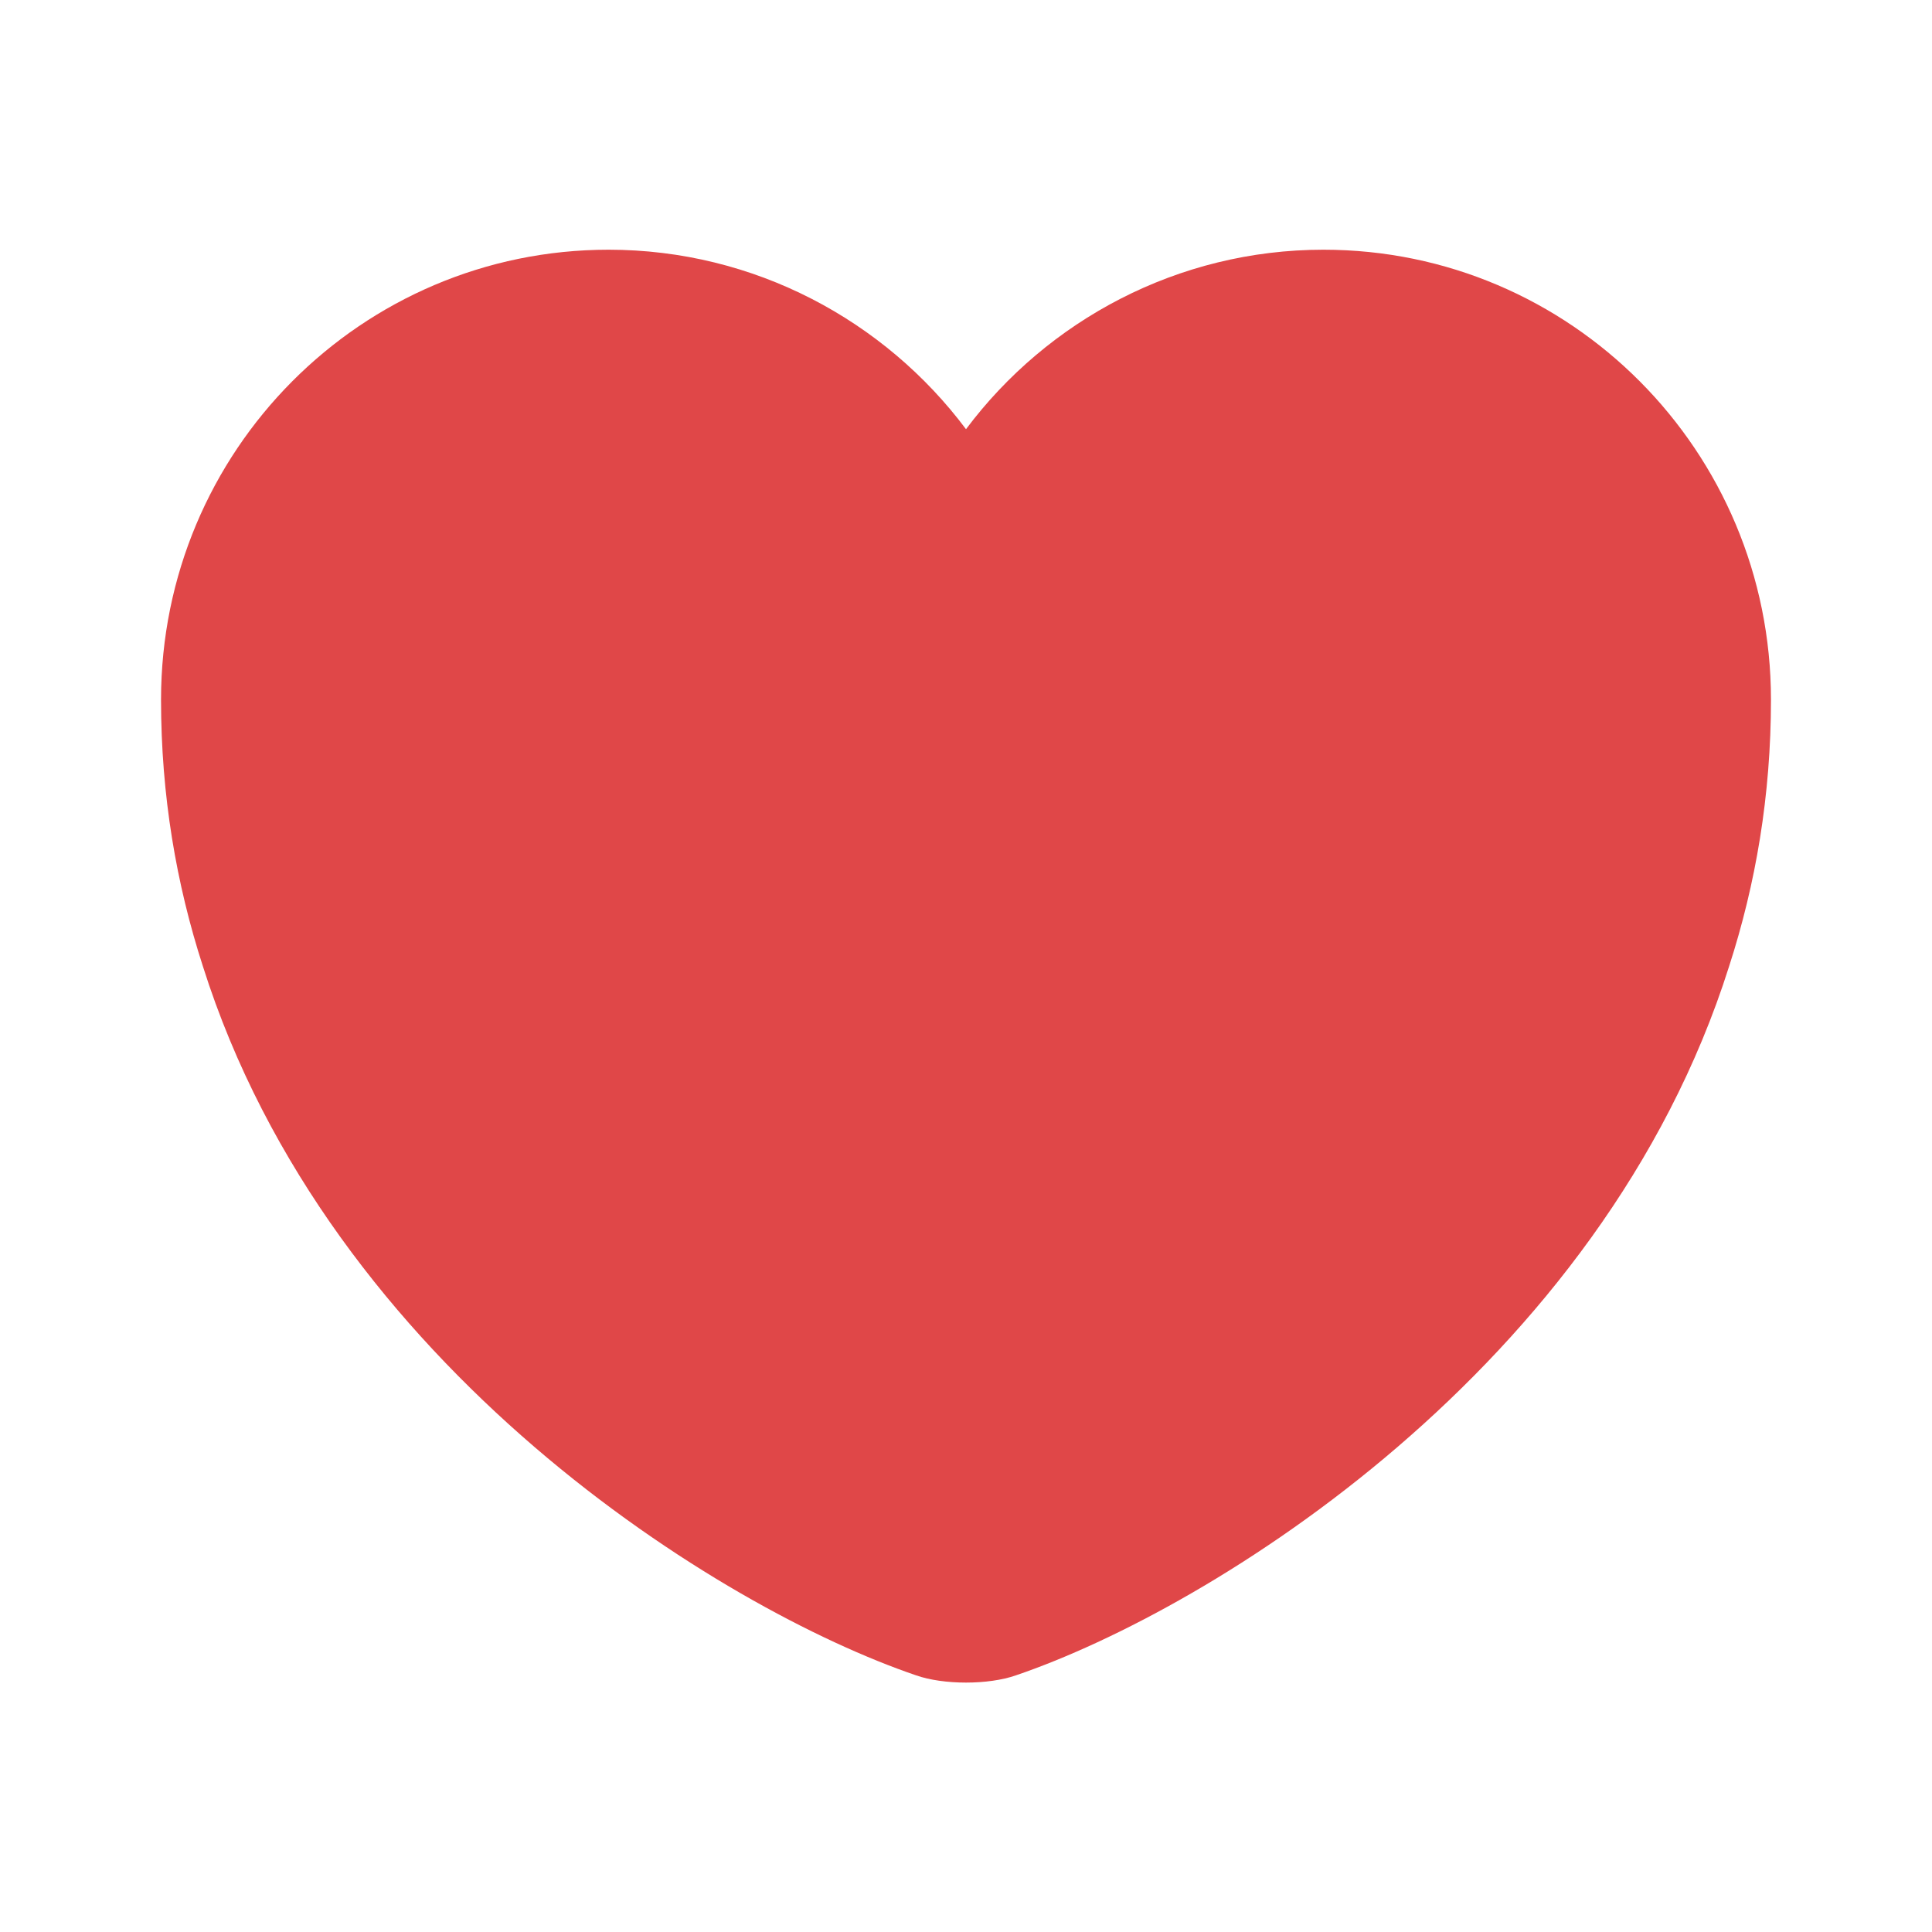 <svg width="20" height="20" viewBox="0 0 20 20" fill="none" xmlns="http://www.w3.org/2000/svg">
<path d="M13.7 2.585C12.192 2.585 10.842 3.318 10 4.443C9.158 3.318 7.808 2.585 6.3 2.585C3.742 2.585 1.667 4.668 1.667 7.243C1.667 8.235 1.825 9.152 2.1 10.002C3.417 14.168 7.475 16.66 9.483 17.343C9.767 17.443 10.233 17.443 10.517 17.343C12.525 16.66 16.583 14.168 17.9 10.002C18.175 9.152 18.333 8.235 18.333 7.243C18.333 4.668 16.258 2.585 13.7 2.585Z" fill="#E04748"/>
</svg>
